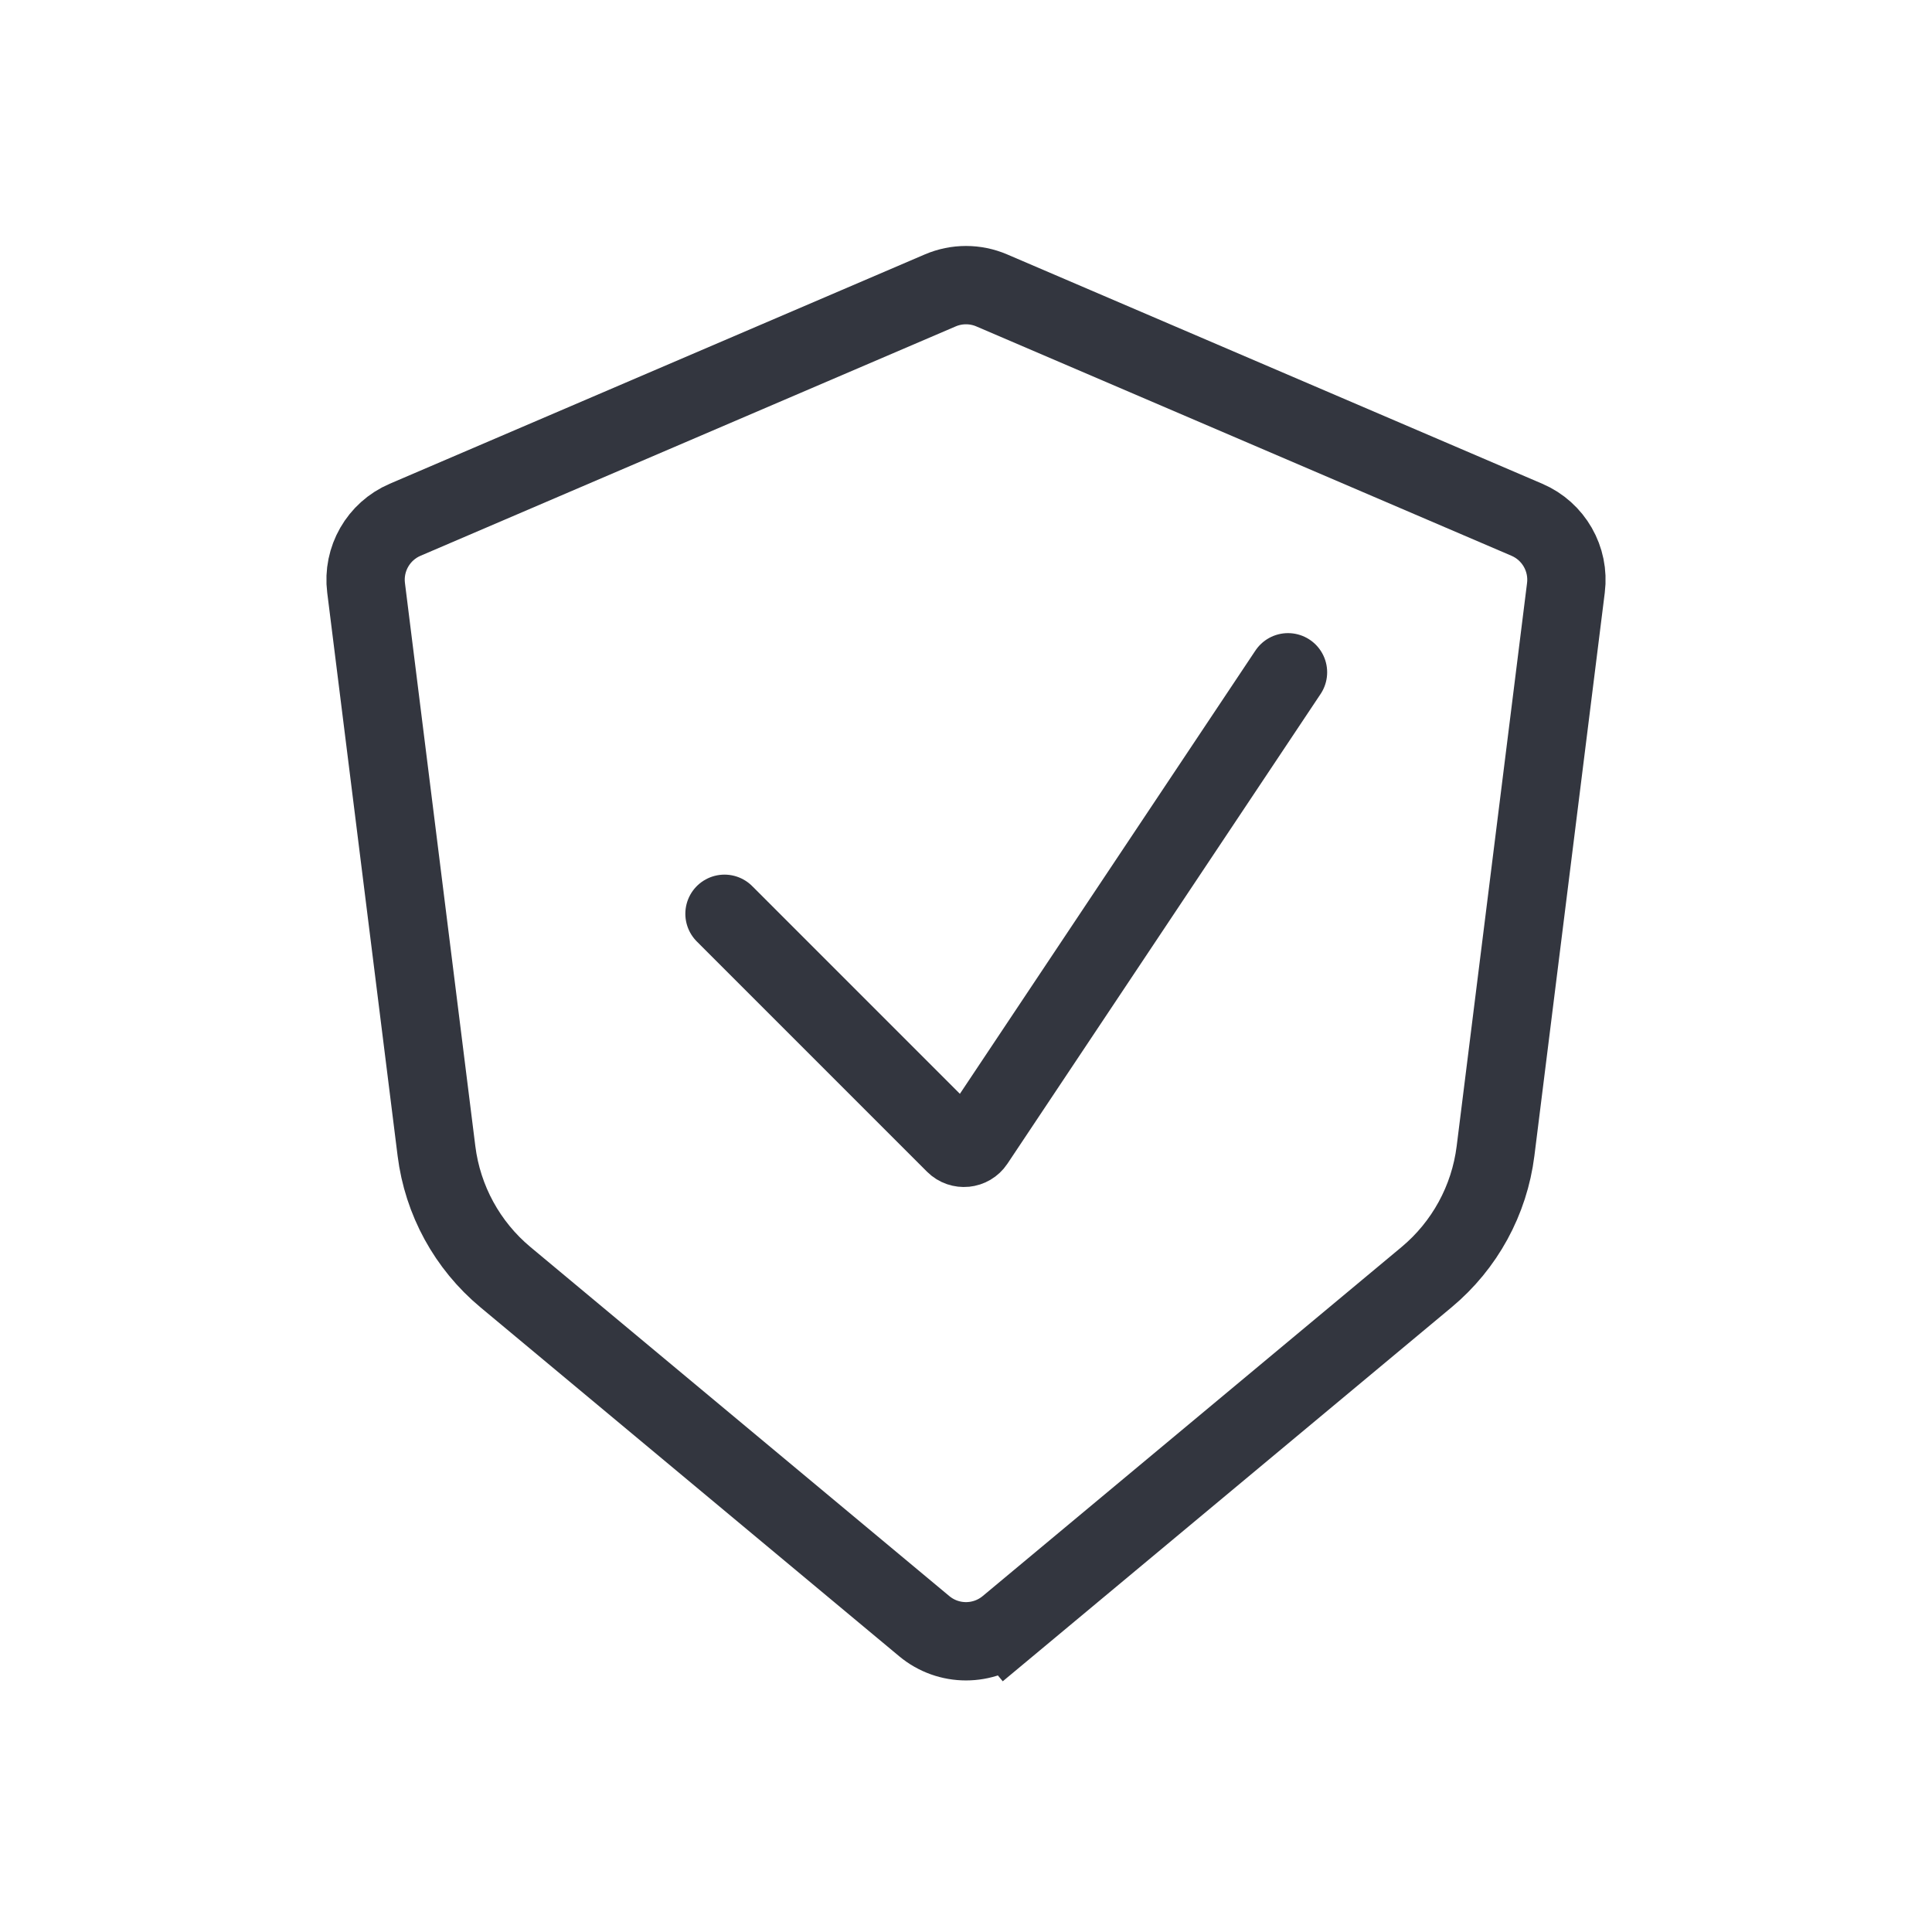 <svg width="74" height="74" viewBox="0 0 74 74" fill="none" xmlns="http://www.w3.org/2000/svg">
<path d="M58.483 19.908L37.985 11.123C37.356 10.854 36.644 10.854 36.015 11.123L15.518 19.908C14.493 20.347 13.883 21.411 14.022 22.516L16.718 44.087C16.954 45.974 17.898 47.701 19.359 48.918L35.4 62.285C36.327 63.058 37.673 63.058 38.6 62.285L37.64 61.133L38.6 62.285L54.641 48.918C56.102 47.701 57.046 45.974 57.282 44.087L59.978 22.516C60.117 21.411 59.507 20.347 58.483 19.908Z" stroke="#33363F" stroke-width="3" stroke-linecap="round"/>
<path d="M27.75 35L36.568 43.819C36.791 44.042 37.163 44.005 37.338 43.742L49.333 25.75" stroke="#33363F" stroke-width="3" stroke-linecap="round"/>
</svg>
